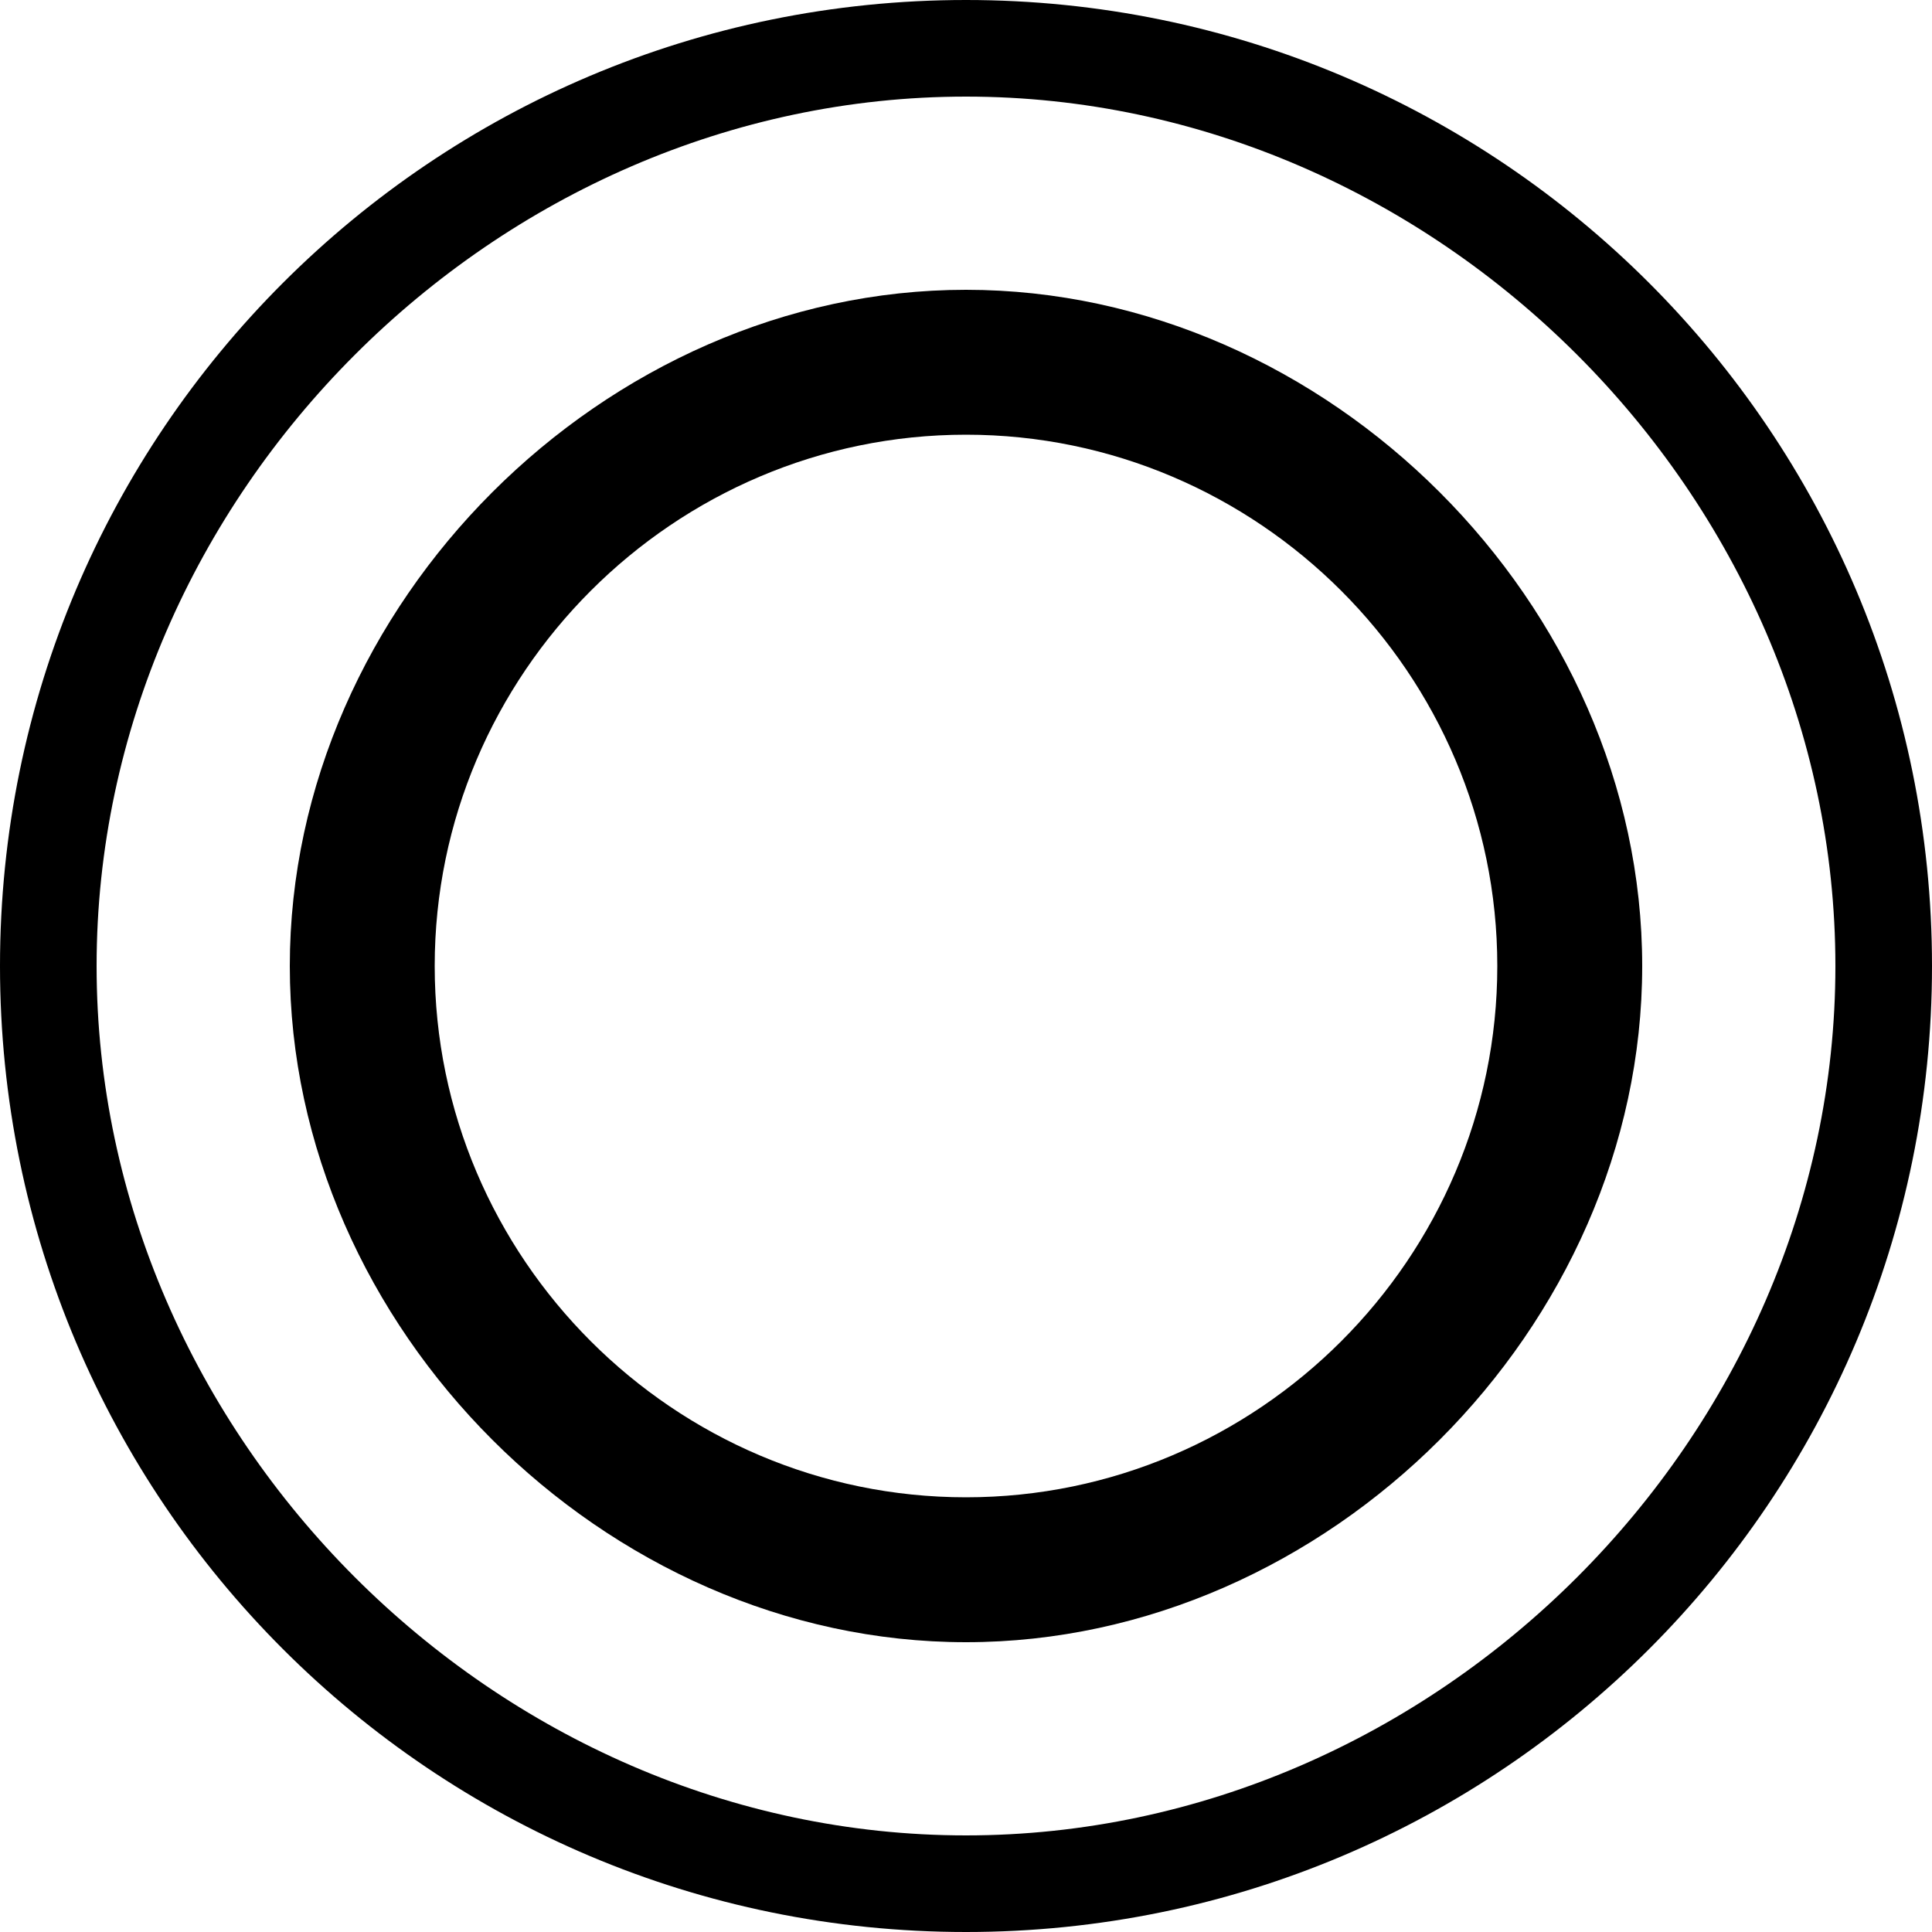 <svg xmlns="http://www.w3.org/2000/svg" viewBox="0 0 24 24">
    <path d="M12 0C5.372 0 0 5.372 0 12s5.372 12 12 12 12-5.372 12-12S18.628 0 12 0zm0 22.8C6.154 22.8 1.2 17.846 1.2 12S6.154 1.2 12 1.2 22.8 6.154 22.8 12 17.846 22.8 12 22.8z"/>
    <path d="M12 3.6C7.507 3.6 3.6 7.507 3.6 12s3.907 8.4 8.4 8.4 8.4-3.907 8.4-8.4S16.493 3.6 12 3.6zm0 15c-3.63 0-6.6-2.97-6.6-6.6S8.37 5.4 12 5.4s6.6 2.97 6.6 6.6-2.97 6.6-6.6 6.6z"/>
</svg>
